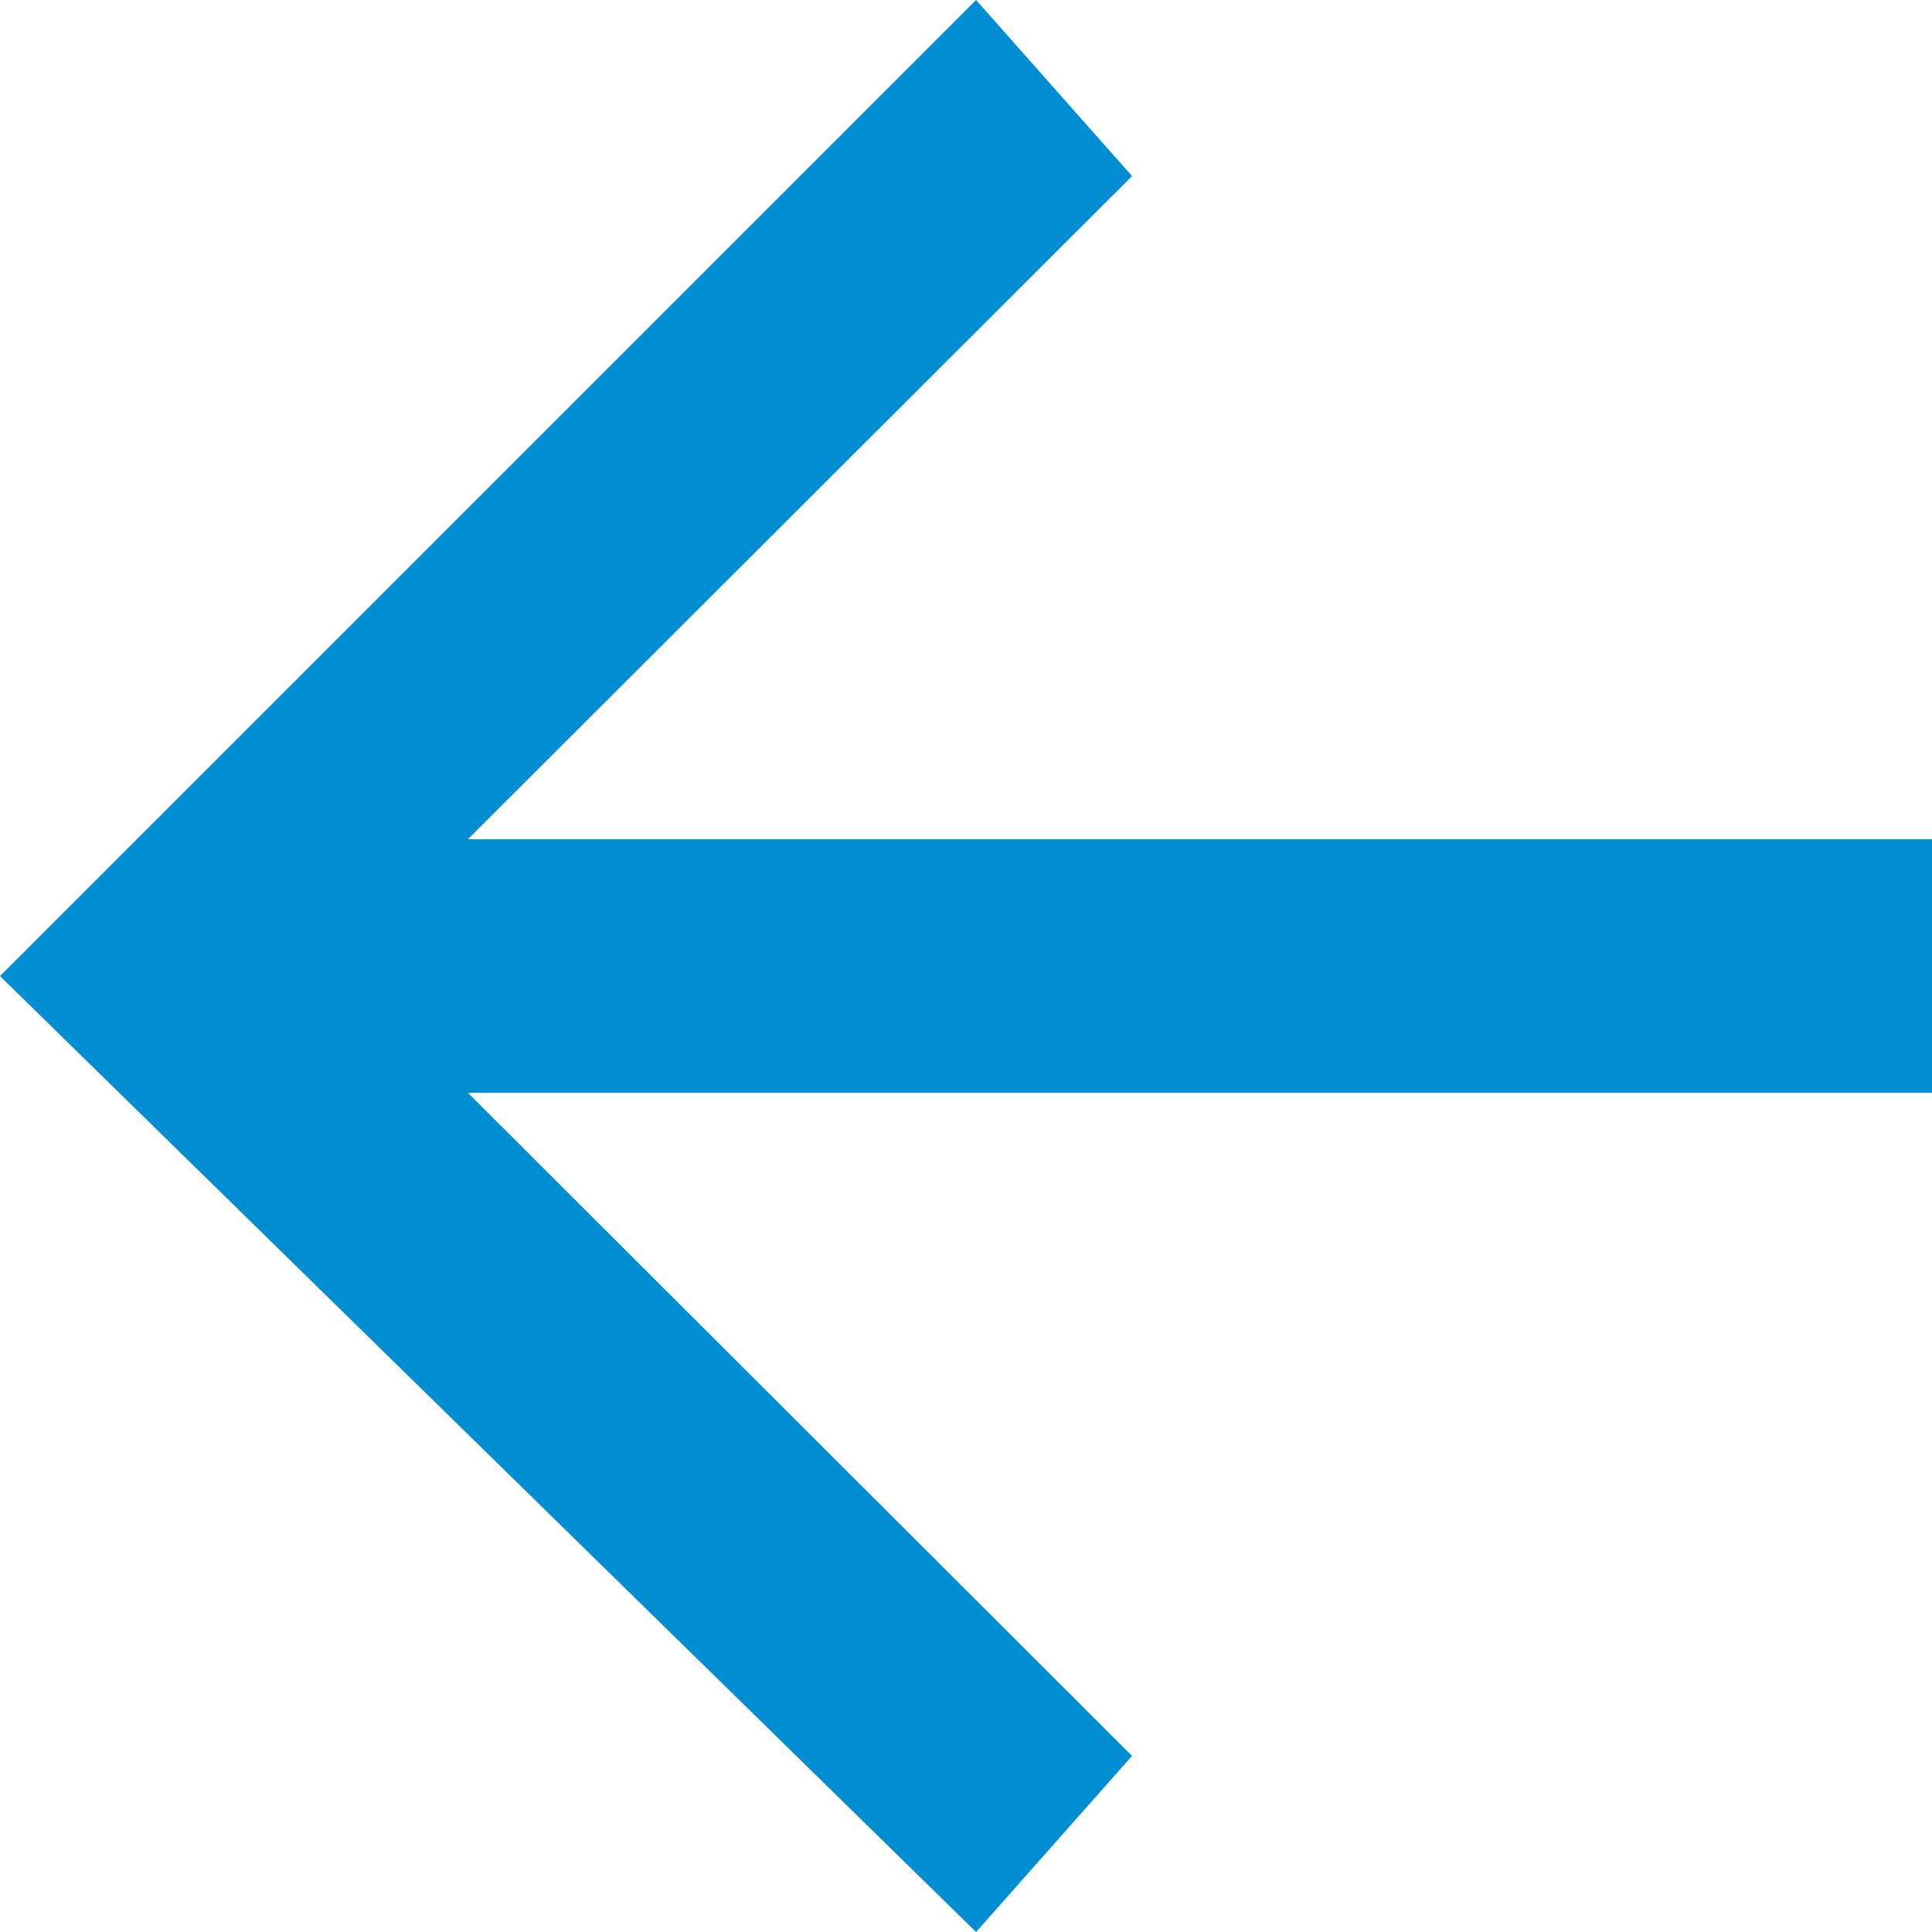 <?xml version="1.0" encoding="UTF-8"?>
<!DOCTYPE svg PUBLIC "-//W3C//DTD SVG 1.1//EN" "http://www.w3.org/Graphics/SVG/1.1/DTD/svg11.dtd">
<!-- Creator: CorelDRAW X8 -->
<svg xmlns="http://www.w3.org/2000/svg" xml:space="preserve" width="1920px" height="1920px" version="1.1" shape-rendering="geometricPrecision" text-rendering="geometricPrecision" image-rendering="optimizeQuality" fill-rule="evenodd" clip-rule="evenodd"
viewBox="0 0 1920 1920"
 xmlns:xlink="http://www.w3.org/1999/xlink">
 <g id="Capa_x0020_1">
  <polygon fill="#008DD2" points="1920,834 465,834 1125,175 970,0 0,970 970,1920 1125,1745 465,1086 1920,1086 "/>
 </g>
</svg>
